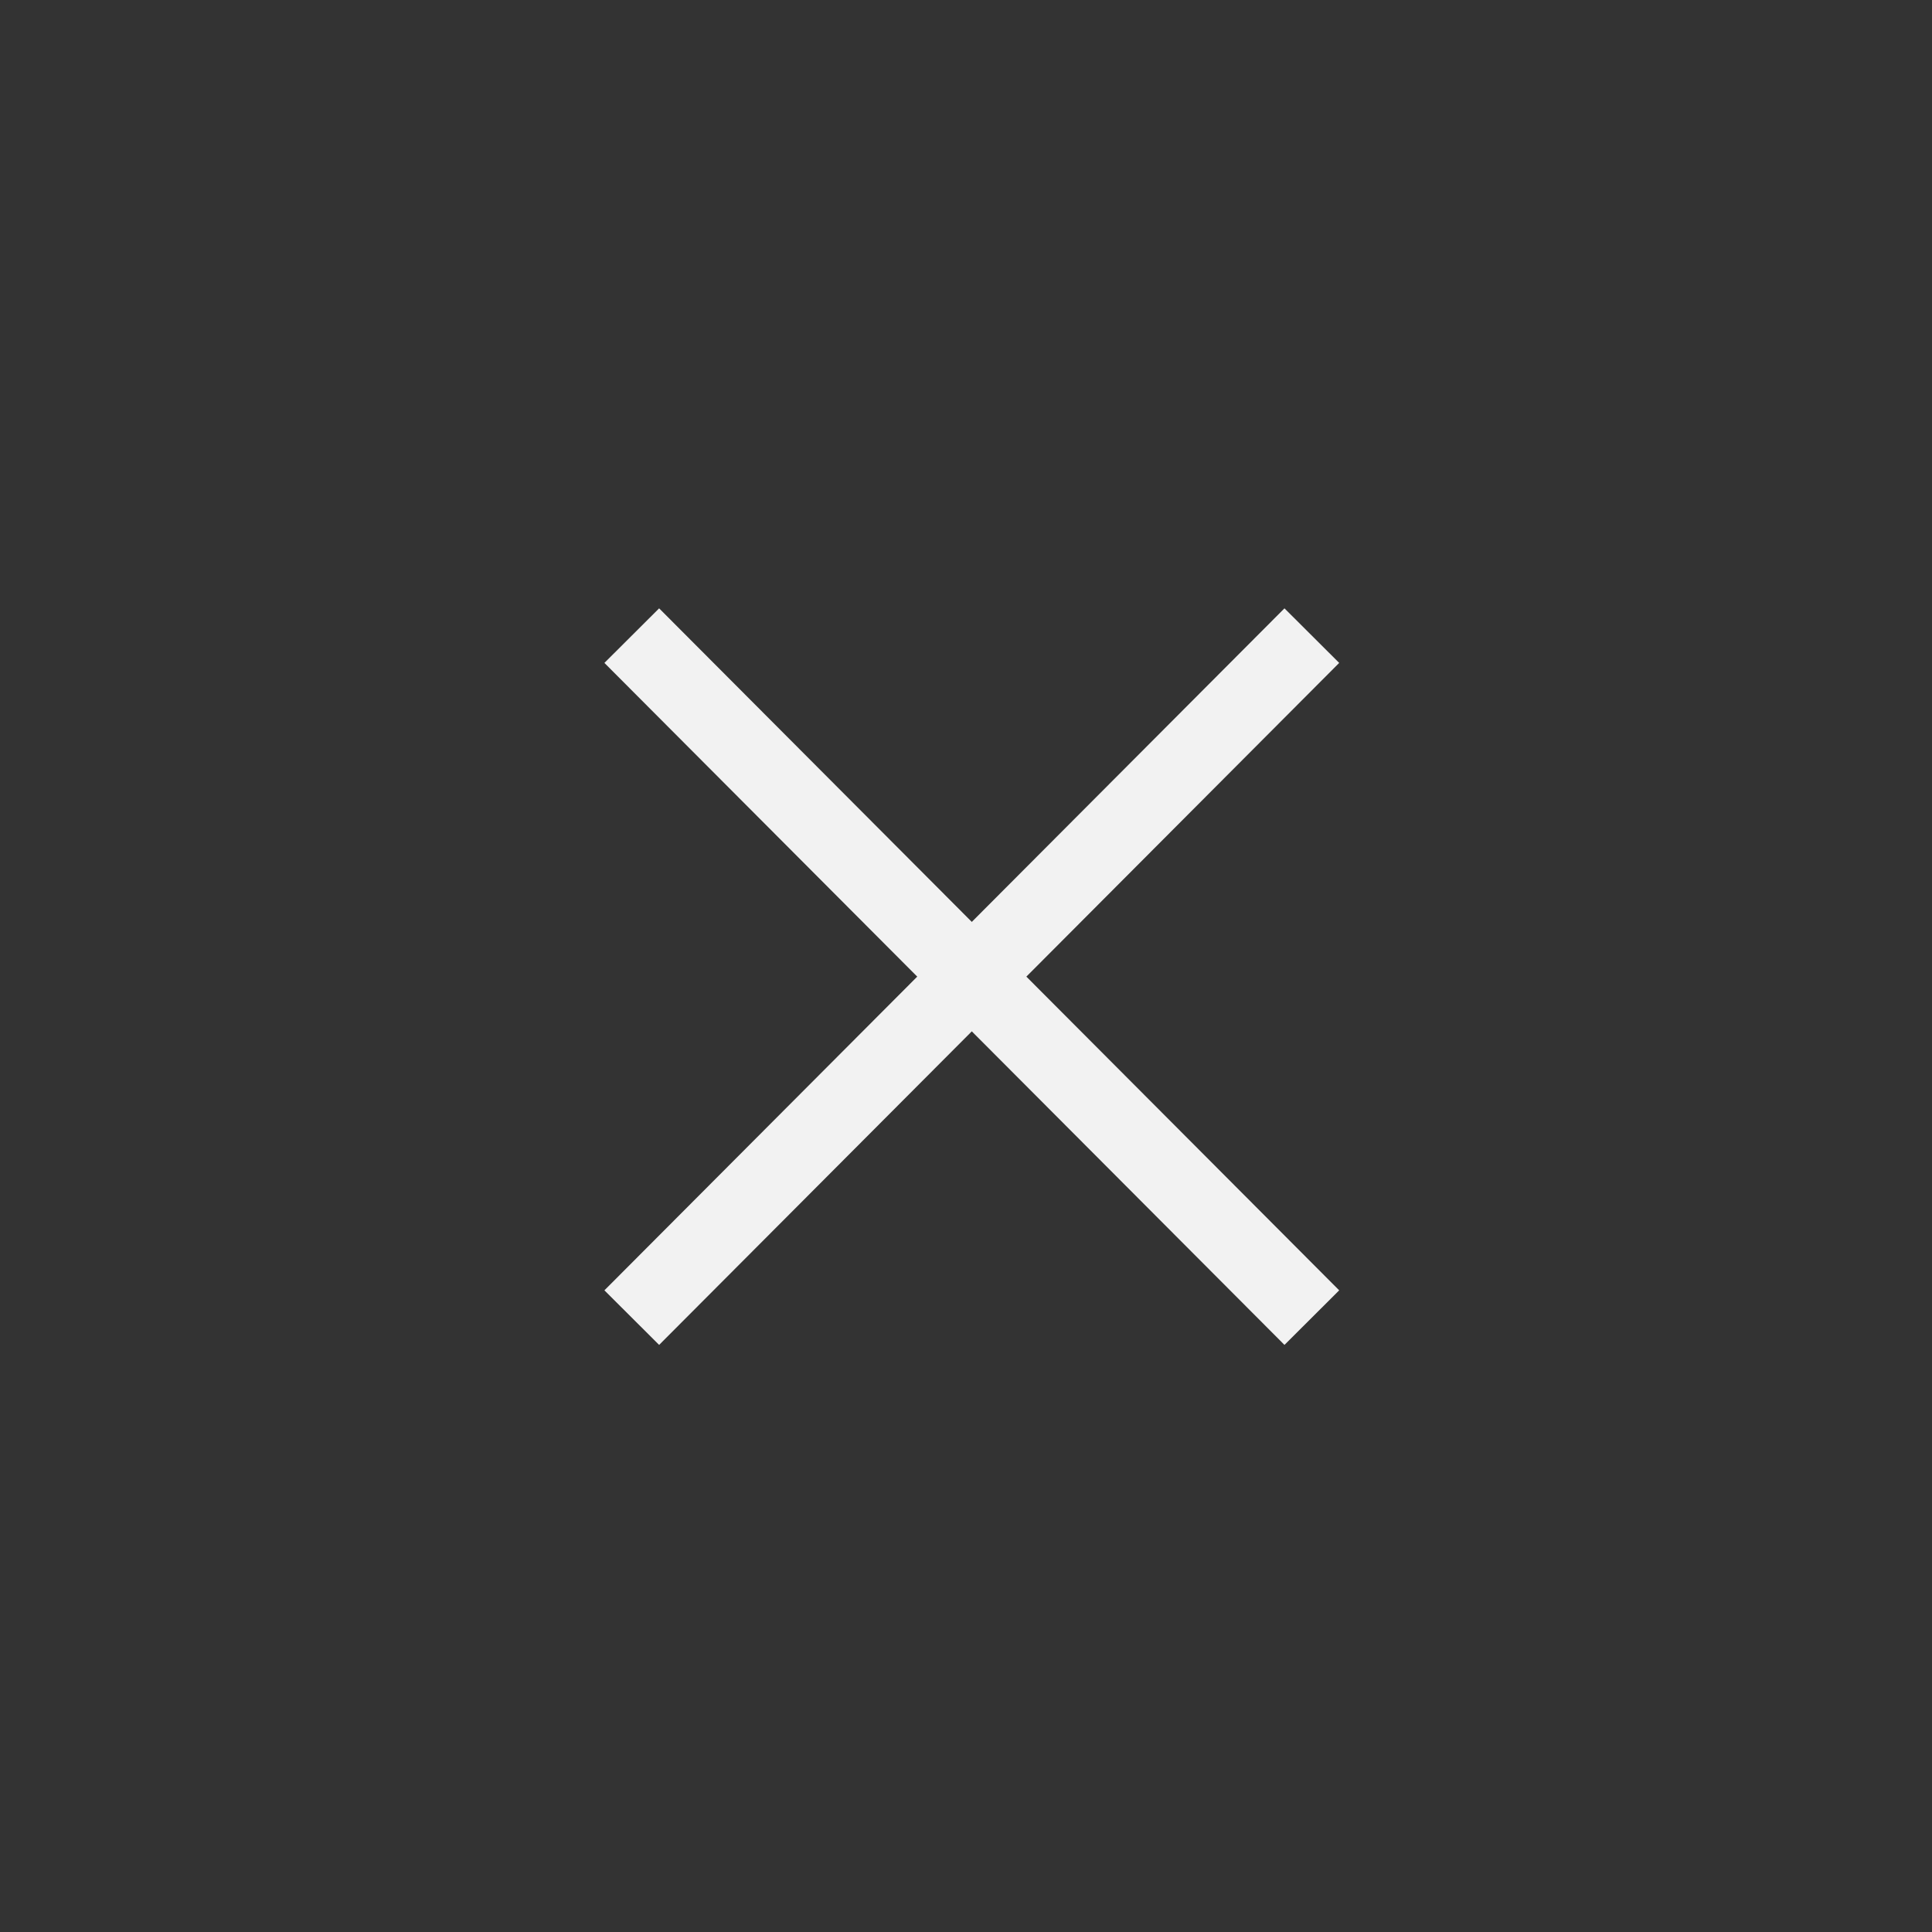 <?xml version="1.0" encoding="utf-8"?>
<!-- Generator: Adobe Illustrator 19.0.0, SVG Export Plug-In . SVG Version: 6.00 Build 0)  -->
<svg version="1.1" id="Layer_1" xmlns="http://www.w3.org/2000/svg" xmlns:xlink="http://www.w3.org/1999/xlink" x="0px" y="0px"
	 viewBox="0 0 100 100" style="enable-background:new 0 0 100 100;" xml:space="preserve">
<rect x="0" y="0" width="100" height="100" fill="#333333" stroke="none"/>
<style type="text/css">
	.st0{fill:none;stroke:#F2F2F2;stroke-width:4;stroke-miterlimit:10;}
</style>
<line id="XMLID_1_" class="st0" x1="32.7" y1="32.9" x2="67.9" y2="68.2"/>
<line id="XMLID_2_" class="st0" x1="67.9" y1="32.9" x2="32.7" y2="68.2"/>
</svg>
